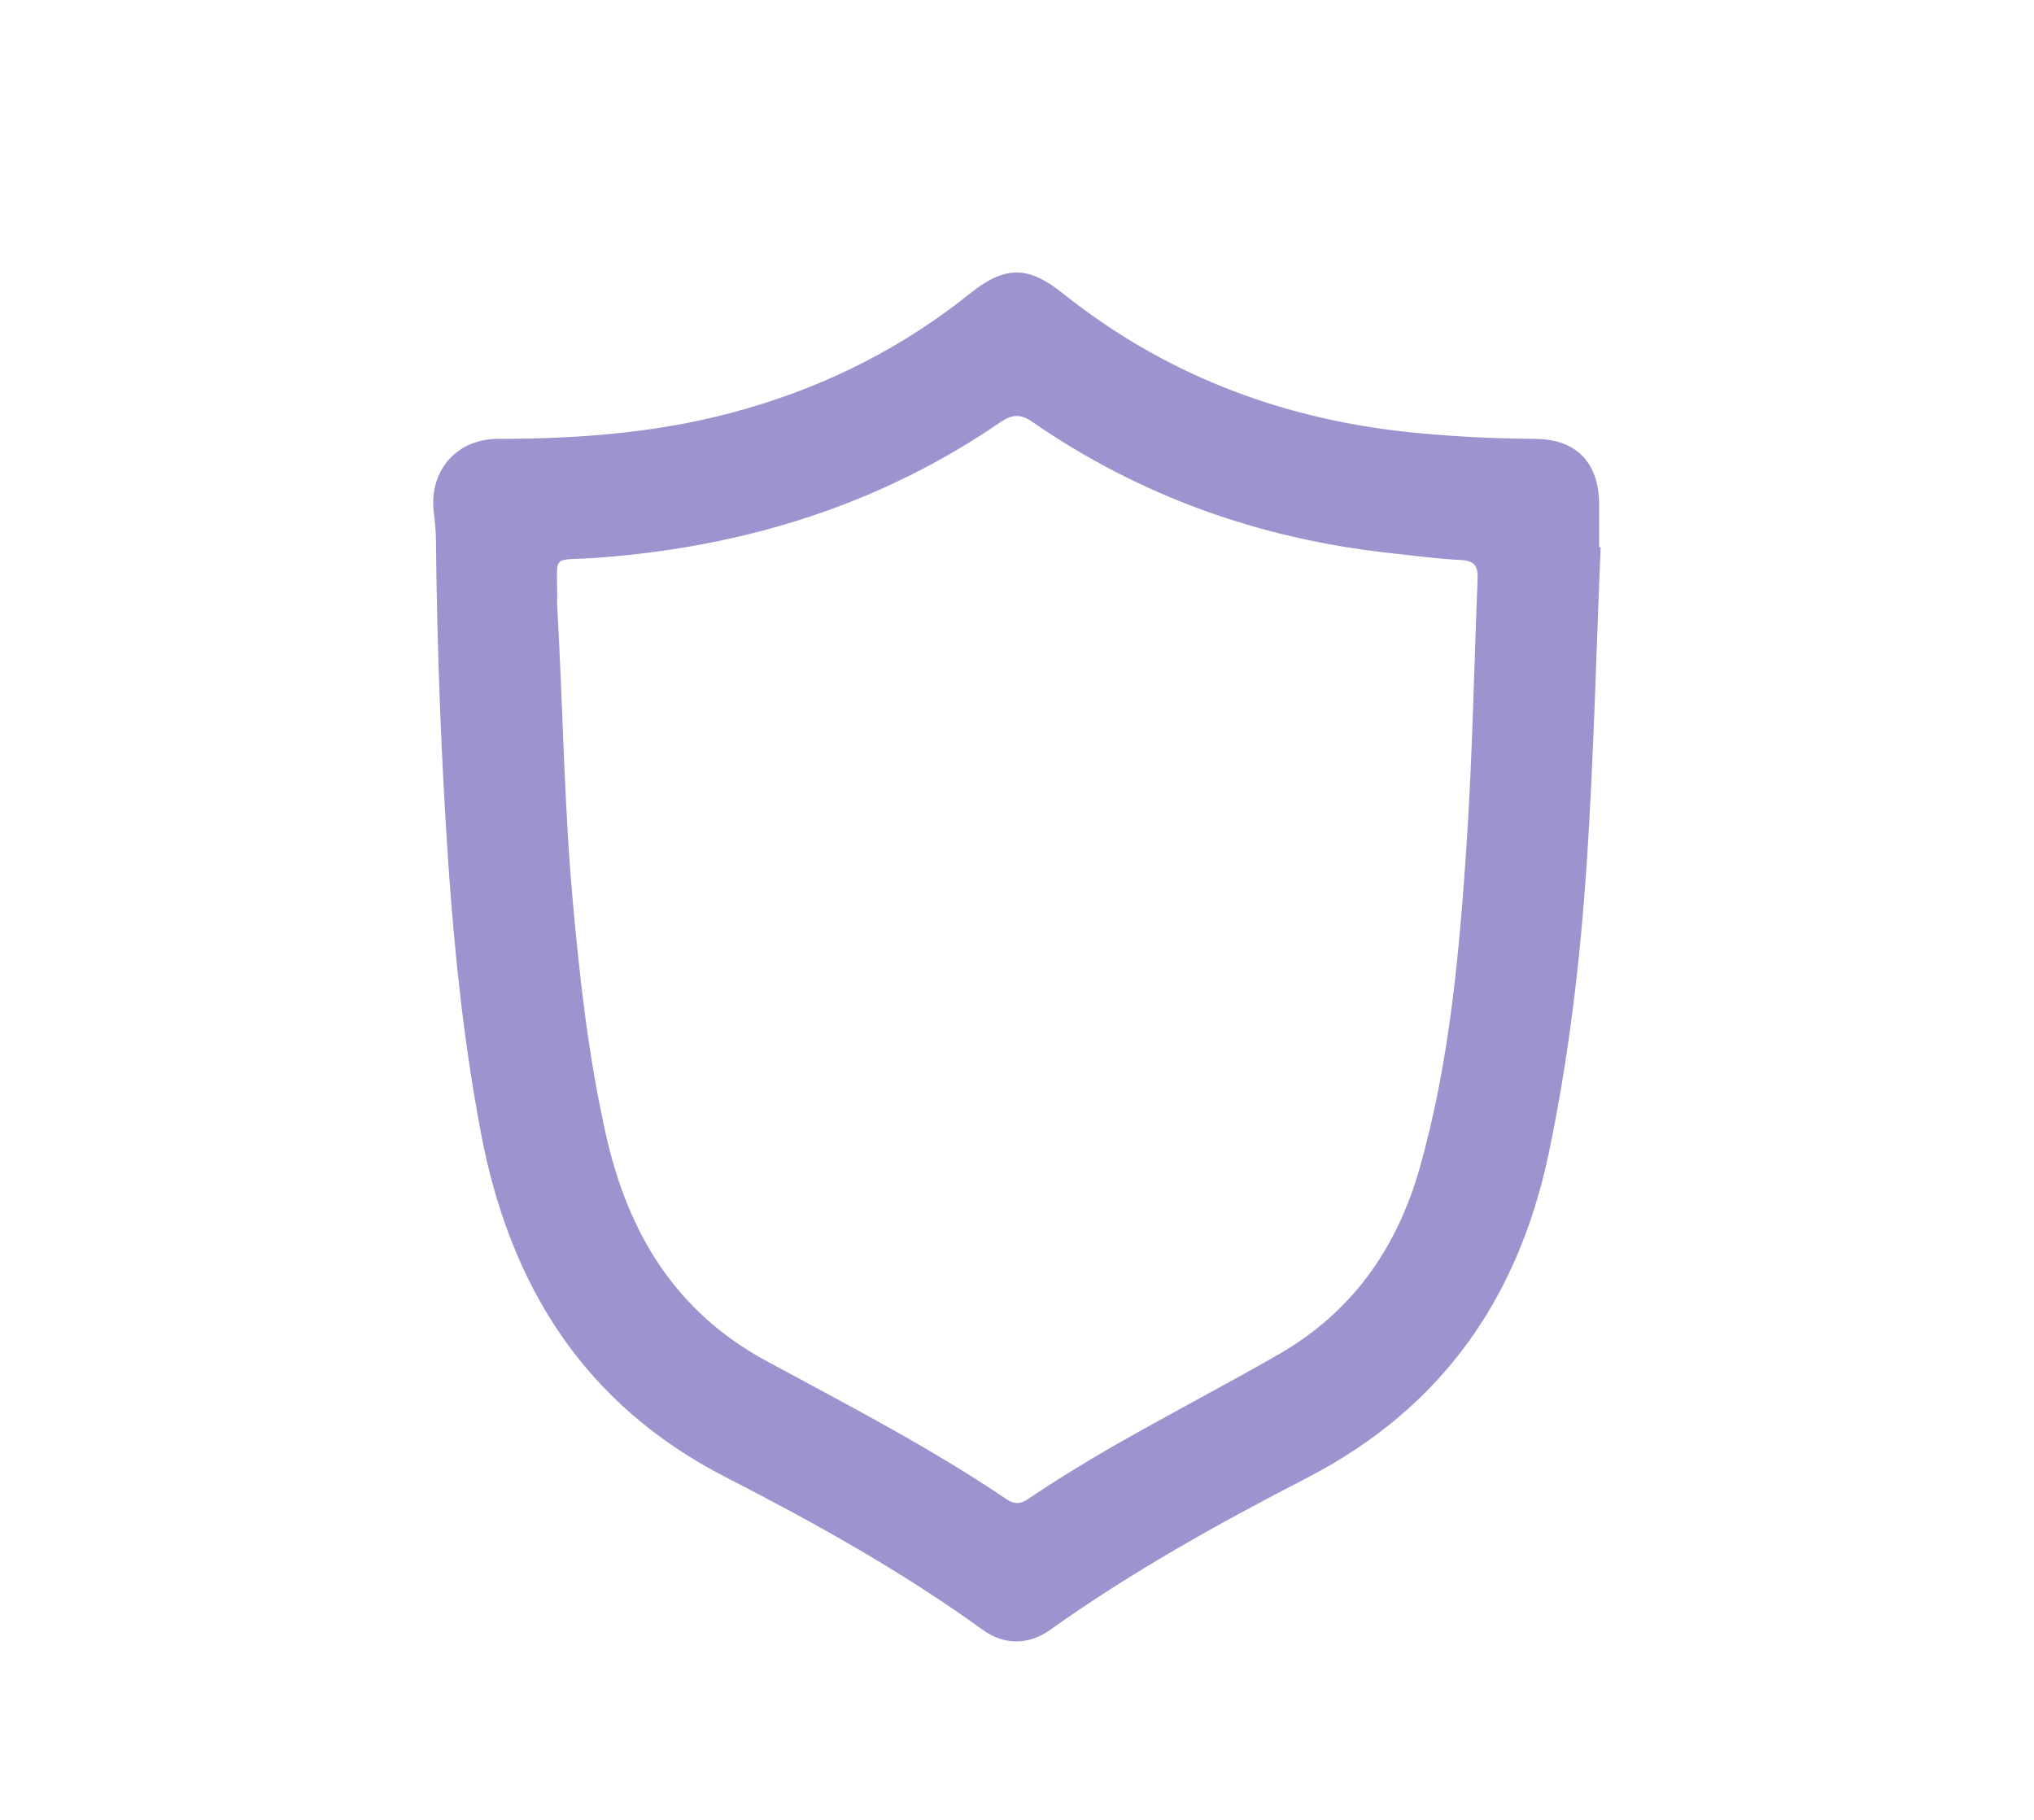 <?xml version="1.0" encoding="utf-8"?>
<!-- Generator: Adobe Illustrator 24.3.0, SVG Export Plug-In . SVG Version: 6.00 Build 0)  -->
<svg version="1.1" id="Слой_1" xmlns="http://www.w3.org/2000/svg" xmlns:xlink="http://www.w3.org/1999/xlink" x="0px" y="0px"
	 viewBox="0 0 555.7 497.3" style="enable-background:new 0 0 555.7 497.3;" xml:space="preserve">
<style type="text/css">
	.st0{fill:#9D93CF;}
	.st1{fill-rule:evenodd;clip-rule:evenodd;fill:#9D93CF;}
</style>
<g>
	<g>
		<path class="st0" d="M437.3,149.5c-1.2,28.8-1.9,57.7-3.8,86.5c-1.8,26.6-4.9,53-10.4,79.2c-8.4,39.8-29.4,69.6-65.9,88.5
			c-24.2,12.5-48,25.7-70.3,41.6c-5.9,4.2-12.6,4.2-18.4,0c-22.1-16-46-29.3-70.2-41.7c-38.8-19.9-59-52.4-66.9-94
			c-4.6-24.3-7.2-48.7-8.9-73.4c-2-29.5-3.1-59.1-3.4-88.7c0-2.5-0.3-5.1-0.6-7.6c-1.3-11.3,6.2-20,17.6-20c23.1,0,46-1.8,68.3-8.4
			c22.3-6.5,42.5-16.8,60.6-31.3c9.5-7.6,15.8-7.7,25.3-0.1c27.3,21.8,58.5,33.9,93,37.8c11.9,1.3,23.9,1.9,35.9,2
			c11.5,0,17.7,6.5,17.7,18.1c0,3.8,0,7.6,0,11.5C437.1,149.5,437.2,149.5,437.3,149.5z M152.3,166.9c1.5,26.4,1.8,52.9,4.2,79.4
			c1.9,21.3,4.3,42.5,9,63.5c6,27,19,48.7,44.2,62.2c22.2,12,44.6,23.6,65.6,37.8c2,1.3,3.7,1,5.5-0.2
			c21.8-14.8,45.6-26.4,68.4-39.5c20.2-11.6,32.4-28.9,38.7-51.1c8.2-29,10.8-58.8,12.8-88.6c1.6-24.1,2-48.2,3-72.3
			c0.1-3.2-0.7-4.9-4.5-5.1c-6.5-0.3-13-1.2-19.5-1.9c-35.5-3.9-68.2-15.5-97.6-35.8c-3.2-2.2-5.5-2.2-8.7,0
			c-32.8,22.5-69.4,33.9-109,37c-14.8,1.2-11.9-2-12.2,12.6C152.2,165.5,152.3,166.2,152.3,166.9z"/>
	</g>
</g>
</svg>

